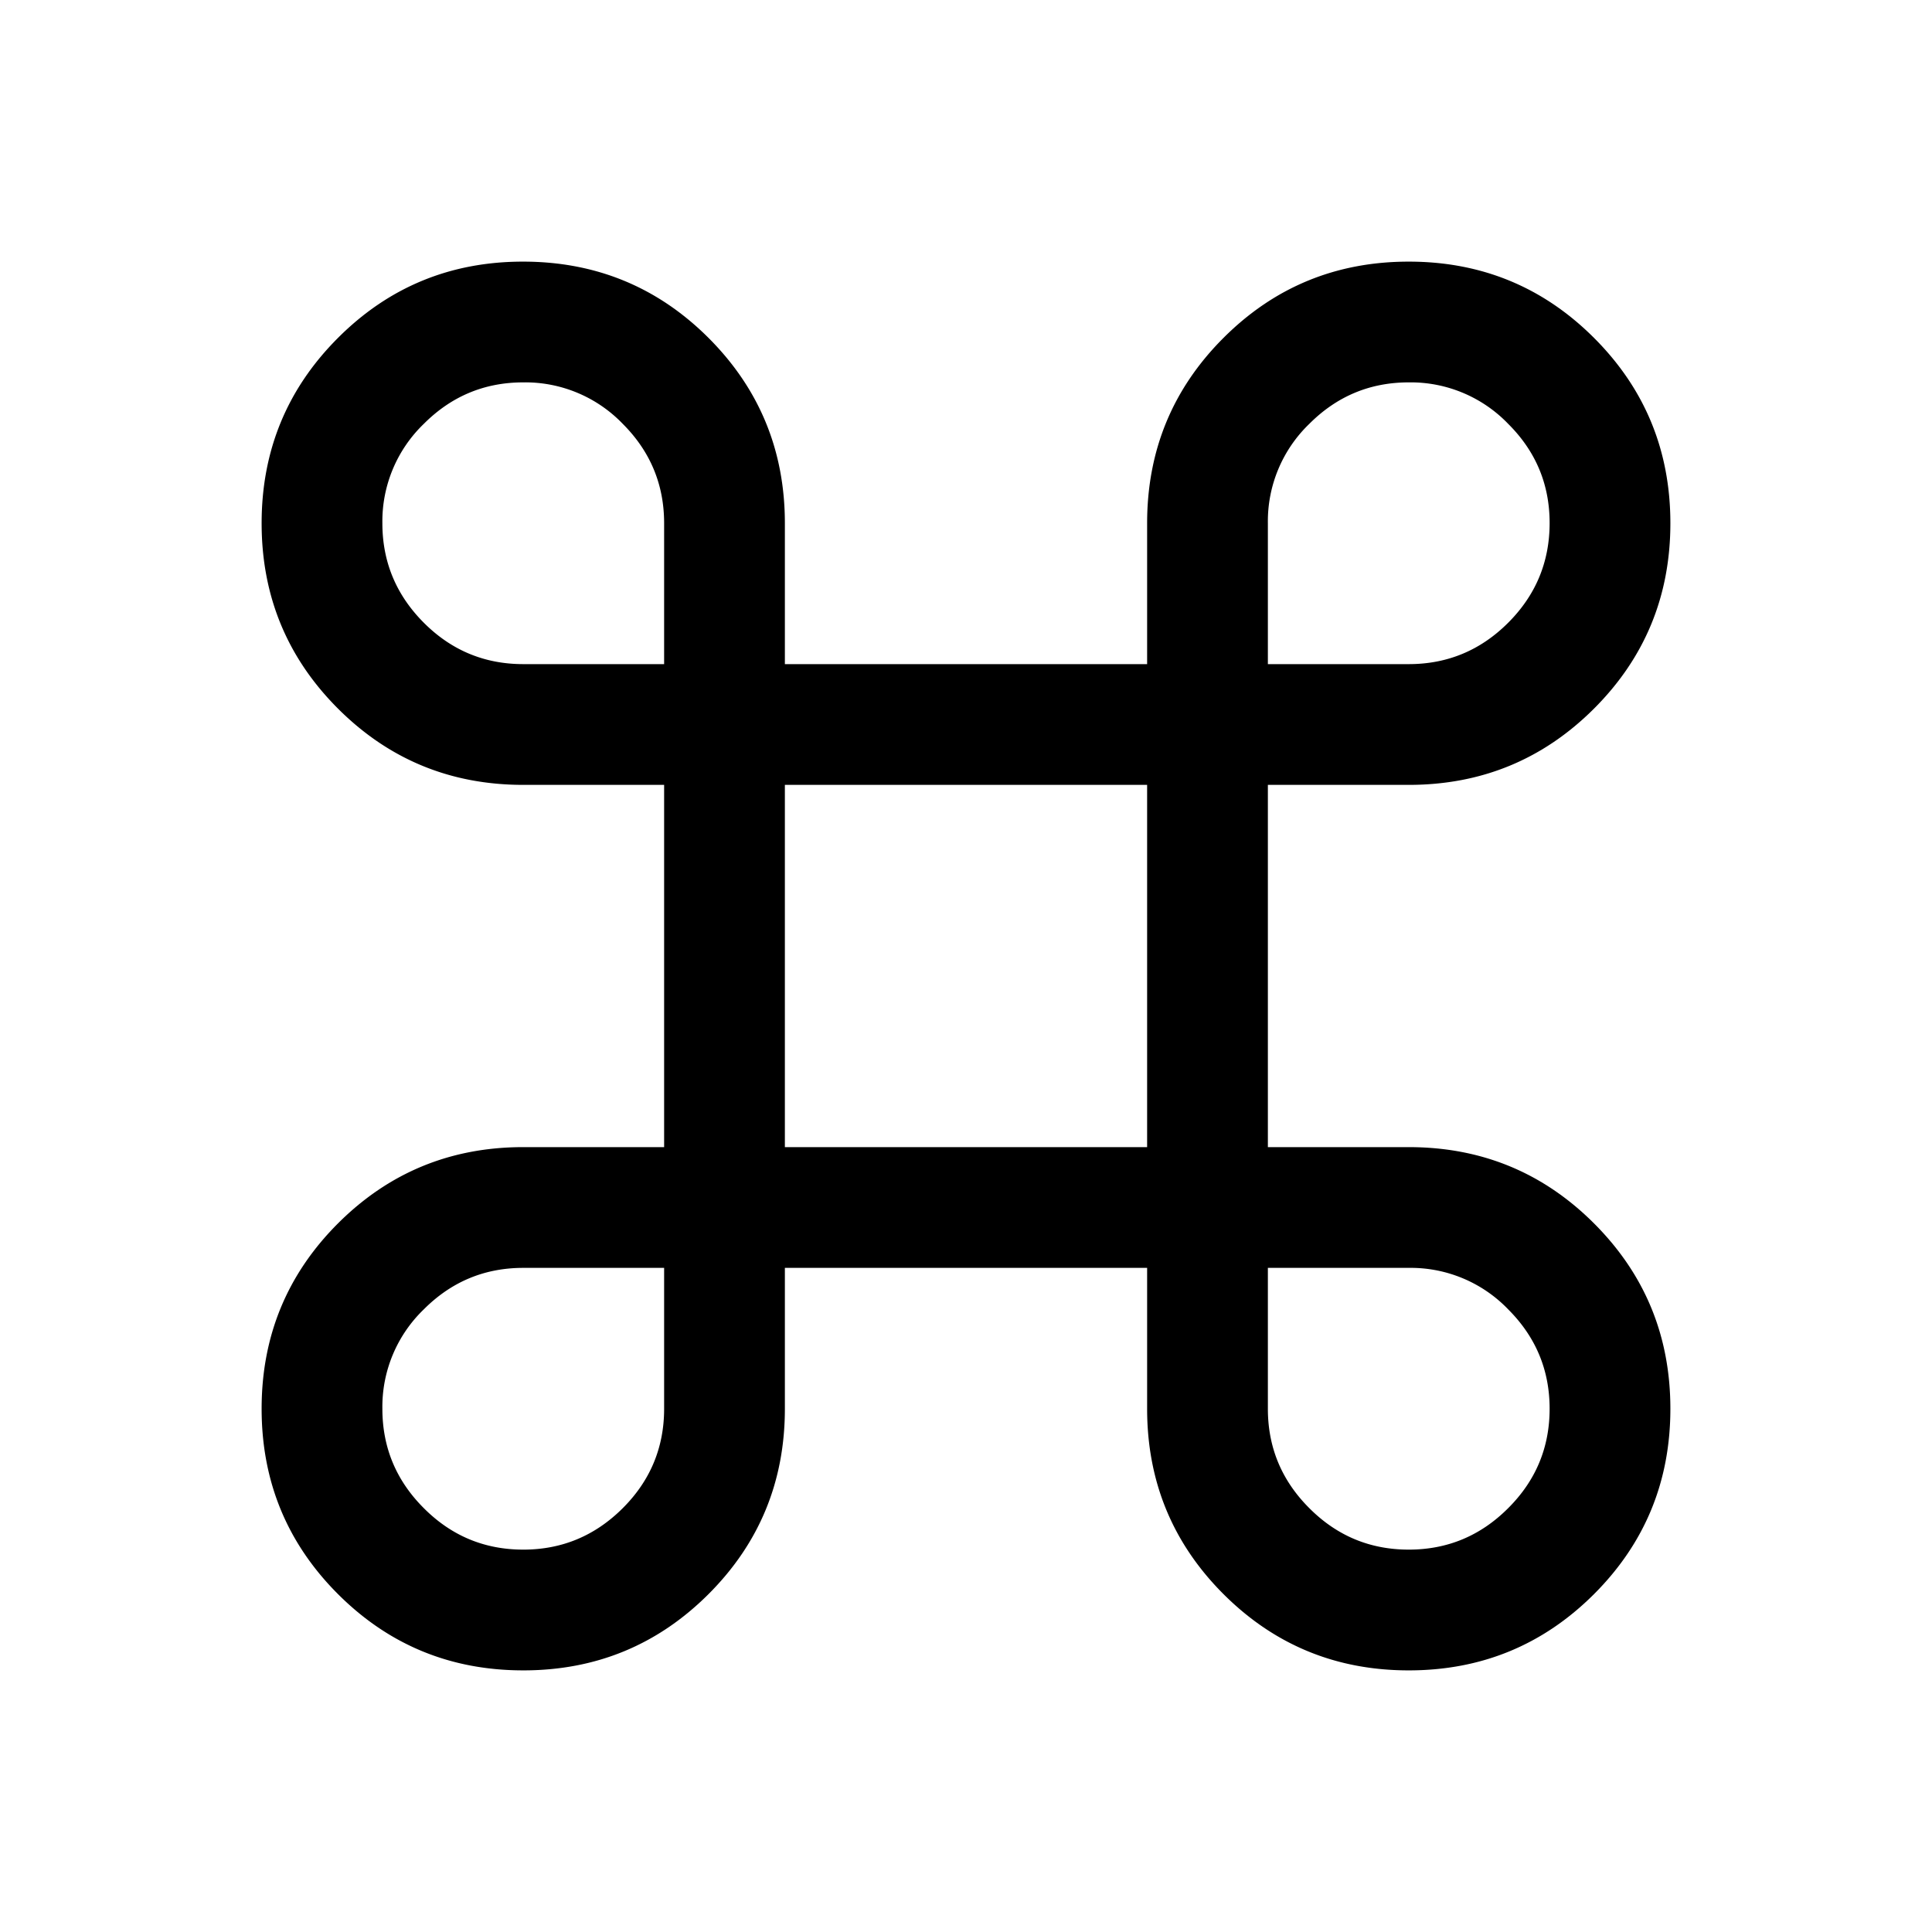 <svg xmlns="http://www.w3.org/2000/svg" width="24" height="24" viewBox="0 0 24 24" fill='currentColor'><path d="M6.5 20.75q-1.354 0-2.302-.948-.948-.949-.948-2.302t.948-2.302q.949-.948 2.302-.948h1.75v-4.5H6.5q-1.354 0-2.302-.948Q3.25 7.853 3.25 6.5t.948-2.302T6.5 3.25t2.302.948q.948.949.948 2.302v1.75h4.5V6.5q0-1.354.948-2.302T17.5 3.25t2.302.948.948 2.302-.948 2.302q-.949.948-2.302.948h-1.75v4.5h1.75q1.354 0 2.302.948t.948 2.302-.948 2.302q-.949.948-2.302.948t-2.302-.948q-.948-.949-.948-2.302v-1.75h-4.5v1.75q0 1.354-.948 2.302-.949.948-2.302.948m0-1.5q.72 0 1.236-.515.514-.513.514-1.235v-1.75H6.5q-.721 0-1.235.515A1.68 1.68 0 0 0 4.75 17.5q0 .721.515 1.235.513.515 1.235.515m11 0q.721 0 1.235-.515.515-.513.515-1.235 0-.721-.515-1.235a1.68 1.68 0 0 0-1.235-.515h-1.75v1.75q0 .721.515 1.235.513.515 1.235.515m-7.75-5h4.5v-4.5h-4.5zm-3.25-6h1.75V6.5q0-.721-.514-1.235A1.68 1.68 0 0 0 6.5 4.75q-.721 0-1.235.515A1.68 1.68 0 0 0 4.75 6.5q0 .72.515 1.236.513.514 1.235.514m9.25 0h1.75q.721 0 1.235-.514T19.25 6.5t-.515-1.235A1.68 1.68 0 0 0 17.5 4.75q-.721 0-1.235.515A1.68 1.68 0 0 0 15.75 6.5z"/></svg>